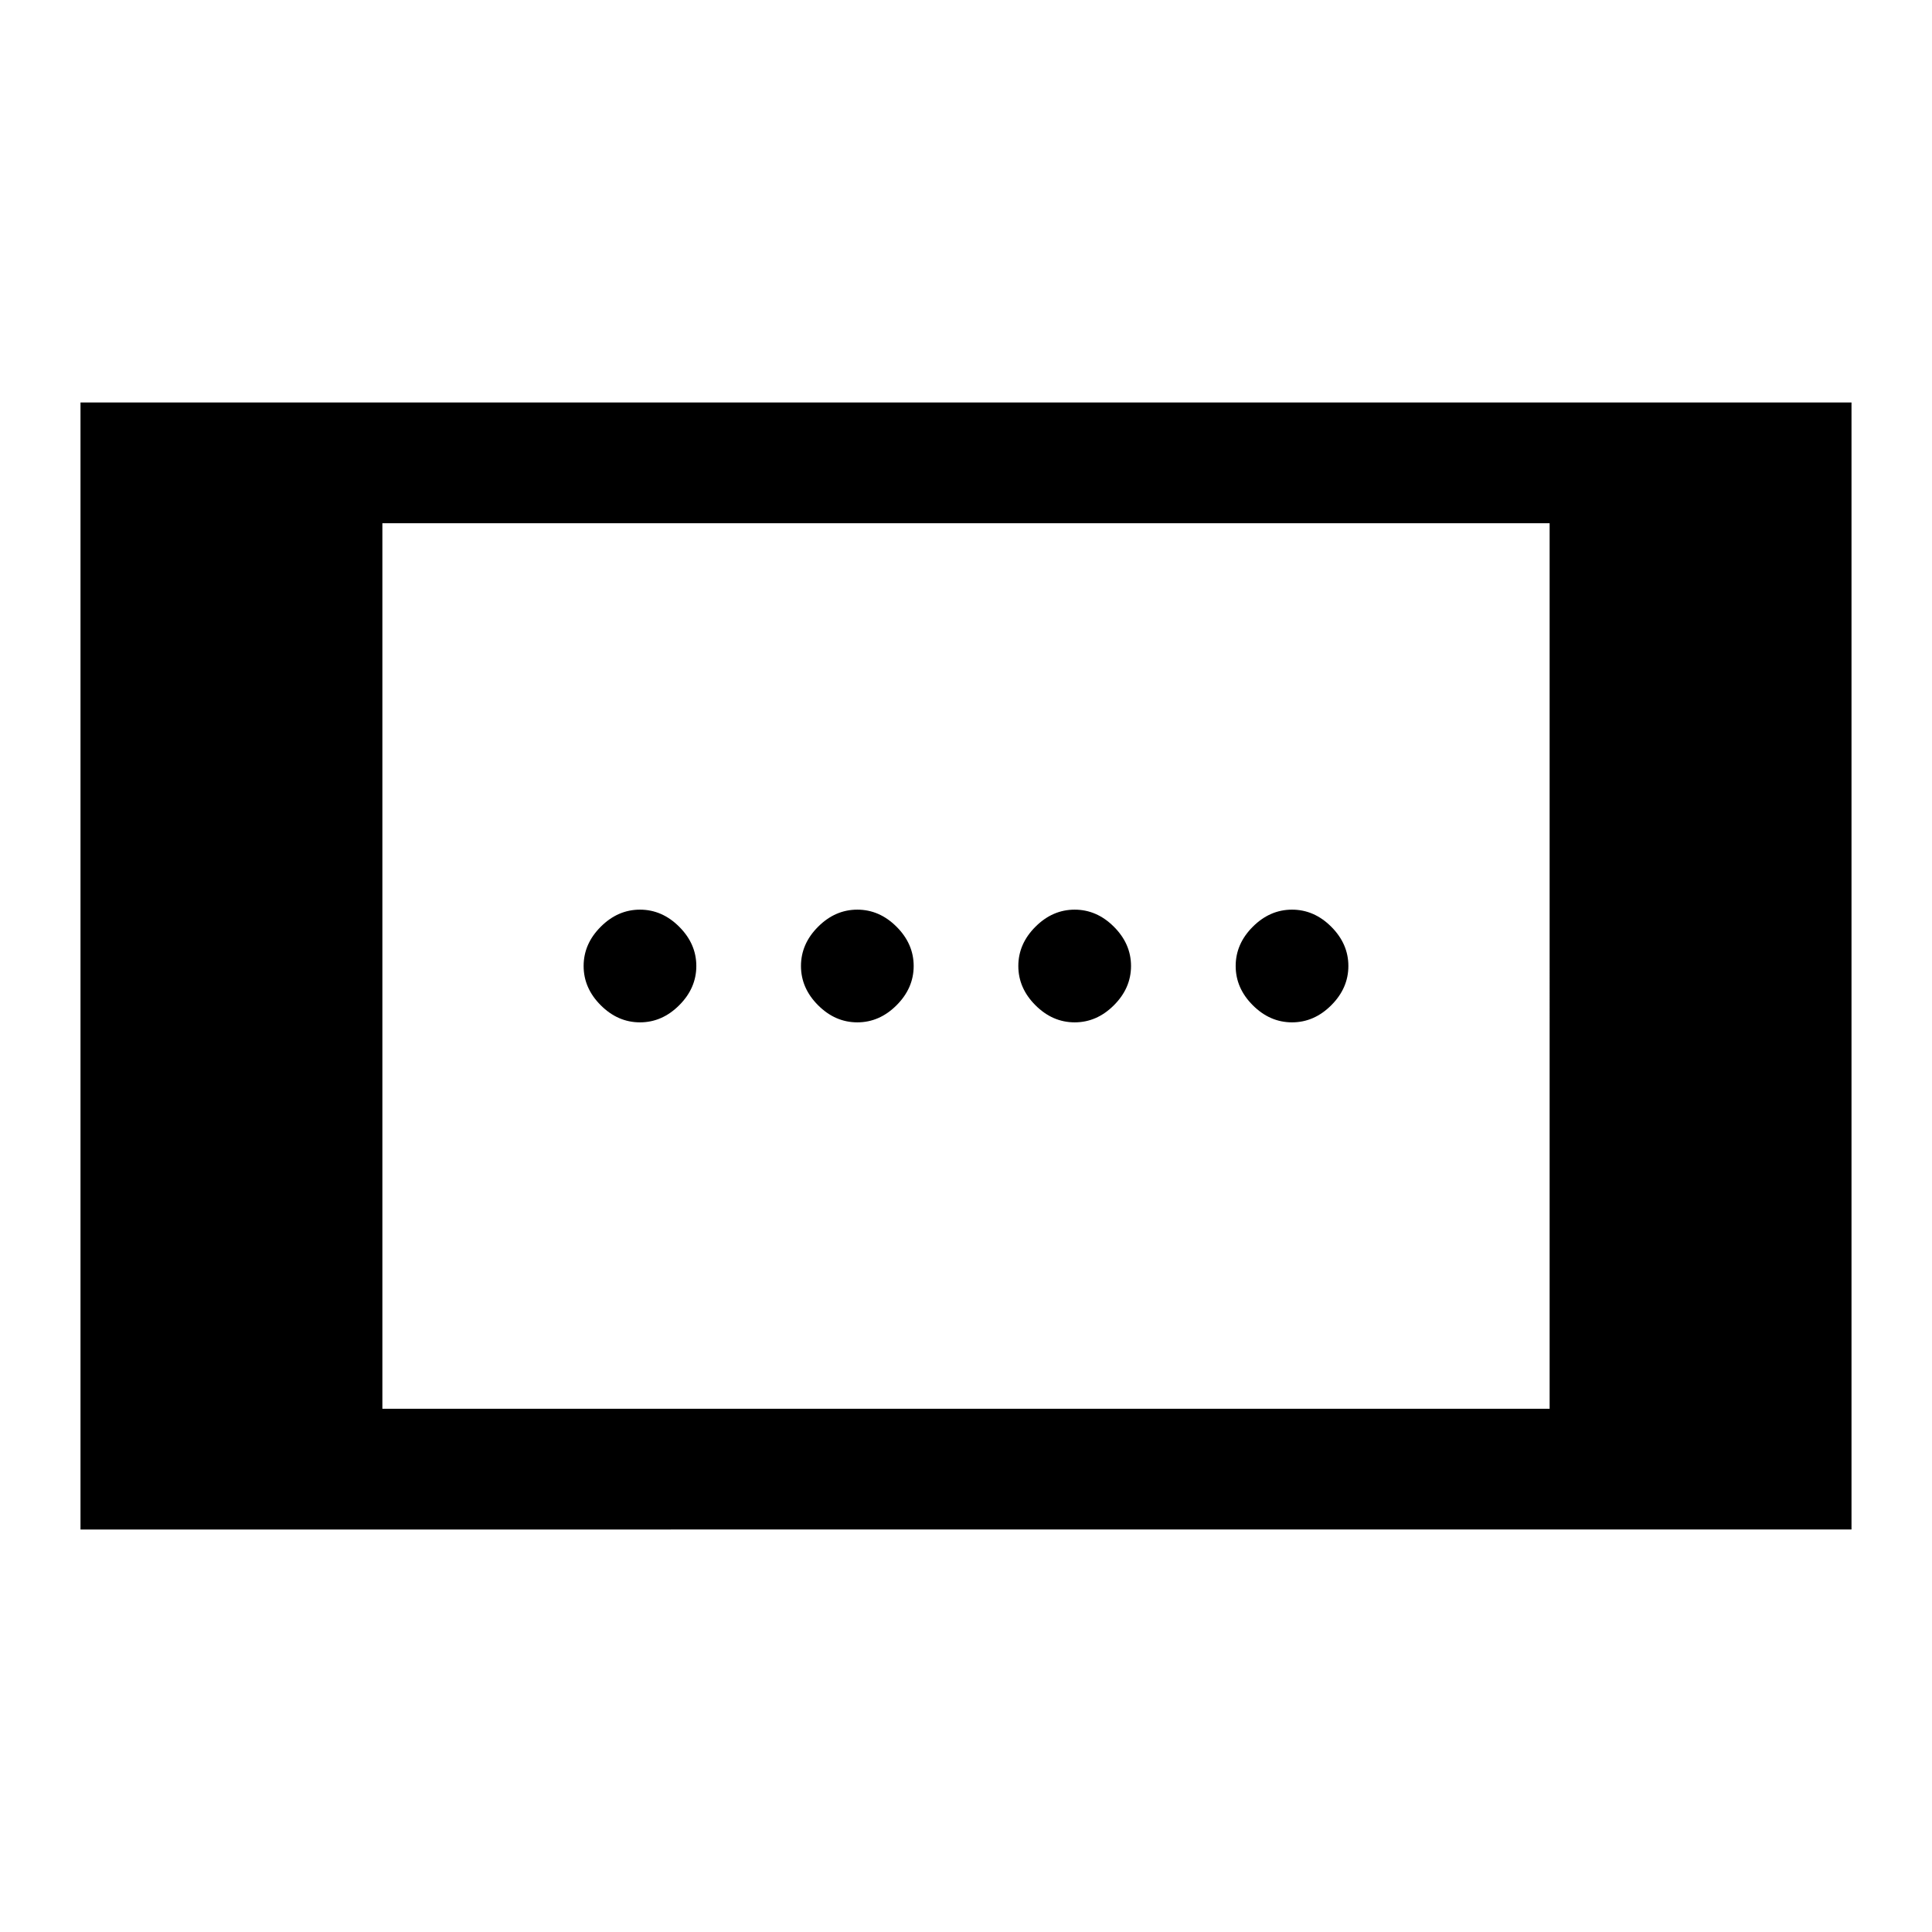 <svg xmlns="http://www.w3.org/2000/svg" width="48" height="48" viewBox="0 96 960 960"><path d="M534 604q-11 0-19.5-8.5T506 576q0-11 8.5-19.5T534 548q11 0 19.5 8.5T562 576q0 11-8.5 19.5T534 604Zm-216 0q-11 0-19.5-8.5T290 576q0-11 8.5-19.5T318 548q11 0 19.5 8.5T346 576q0 11-8.5 19.5T318 604Zm324 0q-11 0-19.5-8.5T614 576q0-11 8.5-19.5T642 548q11 0 19.5 8.5T670 576q0 11-8.5 19.5T642 604Zm-216 0q-11 0-19.5-8.5T398 576q0-11 8.5-19.5T426 548q11 0 19.5 8.5T454 576q0 11-8.5 19.5T426 604ZM40 856V296h880v560H40Zm150-60h580V356H190v440Z"/></svg>